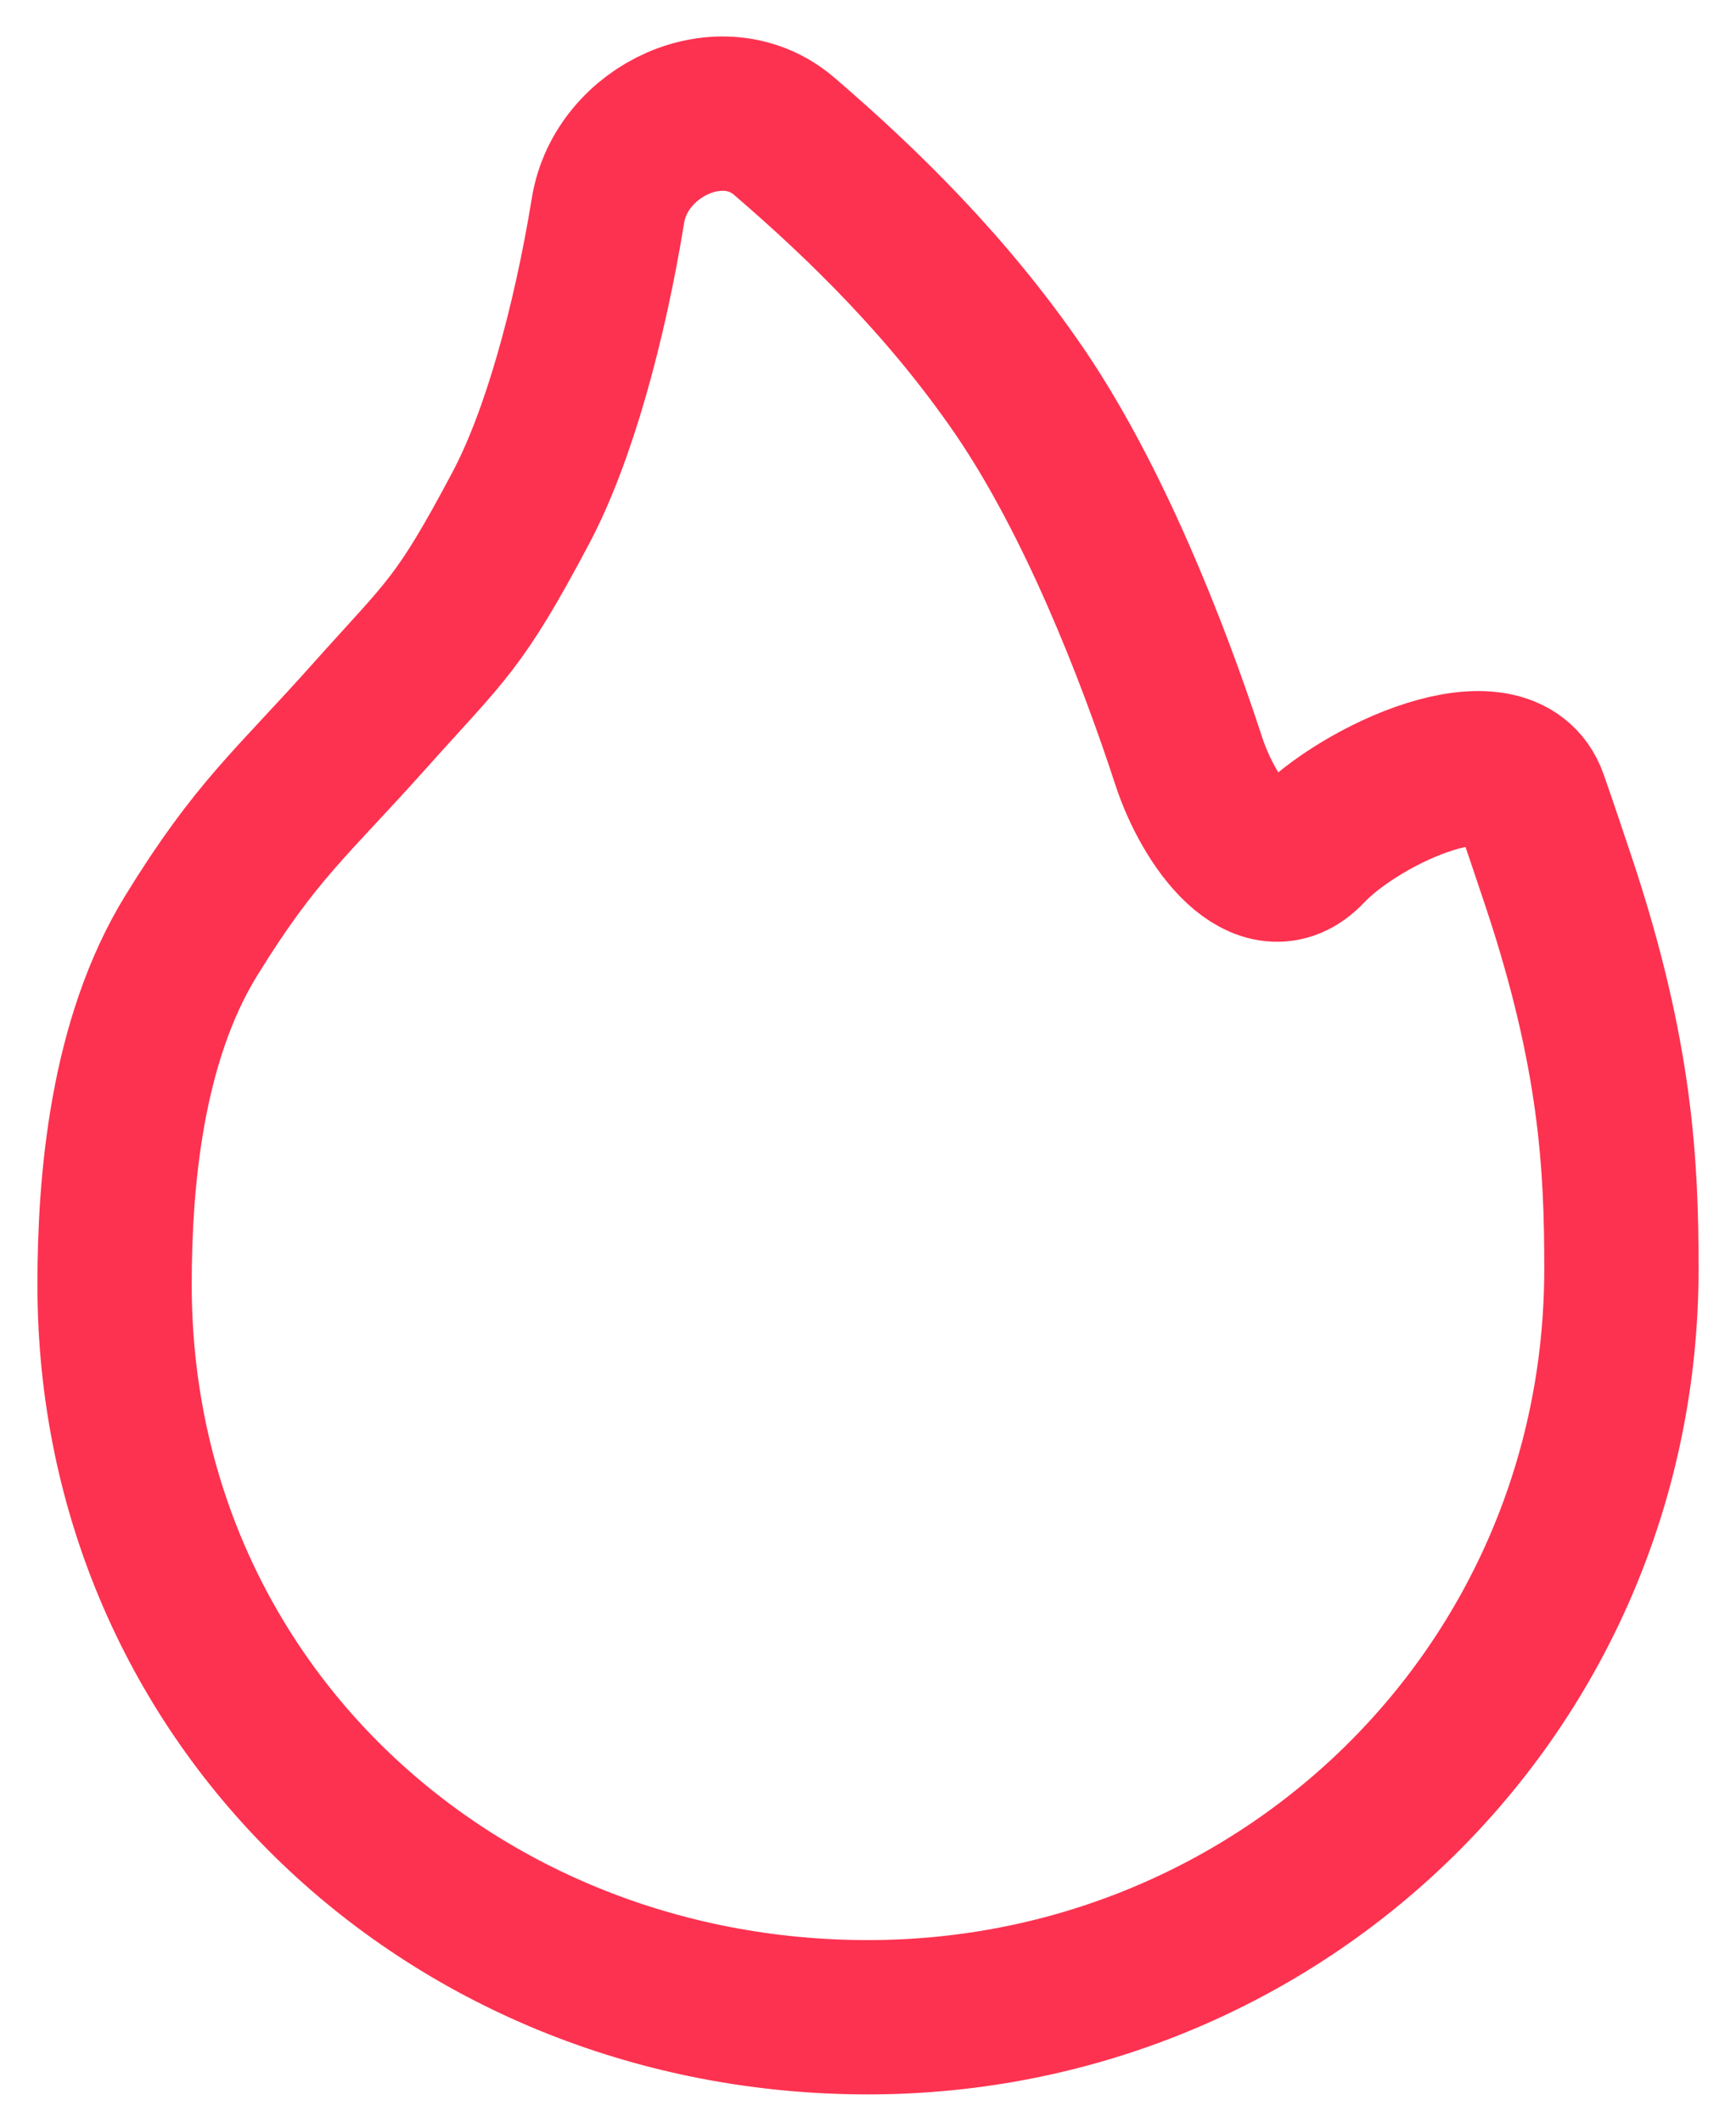 <svg width="18" height="22" viewBox="0 0 18 22" fill="none" xmlns="http://www.w3.org/2000/svg">
<path d="M9 20.917C13.289 20.917 16.812 17.518 16.812 13.155C16.812 12.085 16.758 10.937 16.164 9.152C16.052 8.817 15.958 8.537 15.873 8.295C15.611 7.546 14.111 8.23 13.566 8.806V8.806C13.097 9.302 12.538 8.54 12.326 7.892C11.946 6.728 11.334 5.176 10.572 4.059C9.835 2.981 8.948 2.114 8.13 1.412C7.49 0.862 6.439 1.349 6.304 2.182C6.114 3.351 5.793 4.529 5.398 5.271C4.755 6.482 4.634 6.526 3.829 7.427C3.025 8.328 2.656 8.607 1.983 9.701C1.31 10.794 1.188 12.251 1.188 13.322C1.188 17.684 4.711 20.917 9 20.917Z" stroke="#FD3250" stroke-width="1.6" stroke-linejoin="round"/>
</svg>
